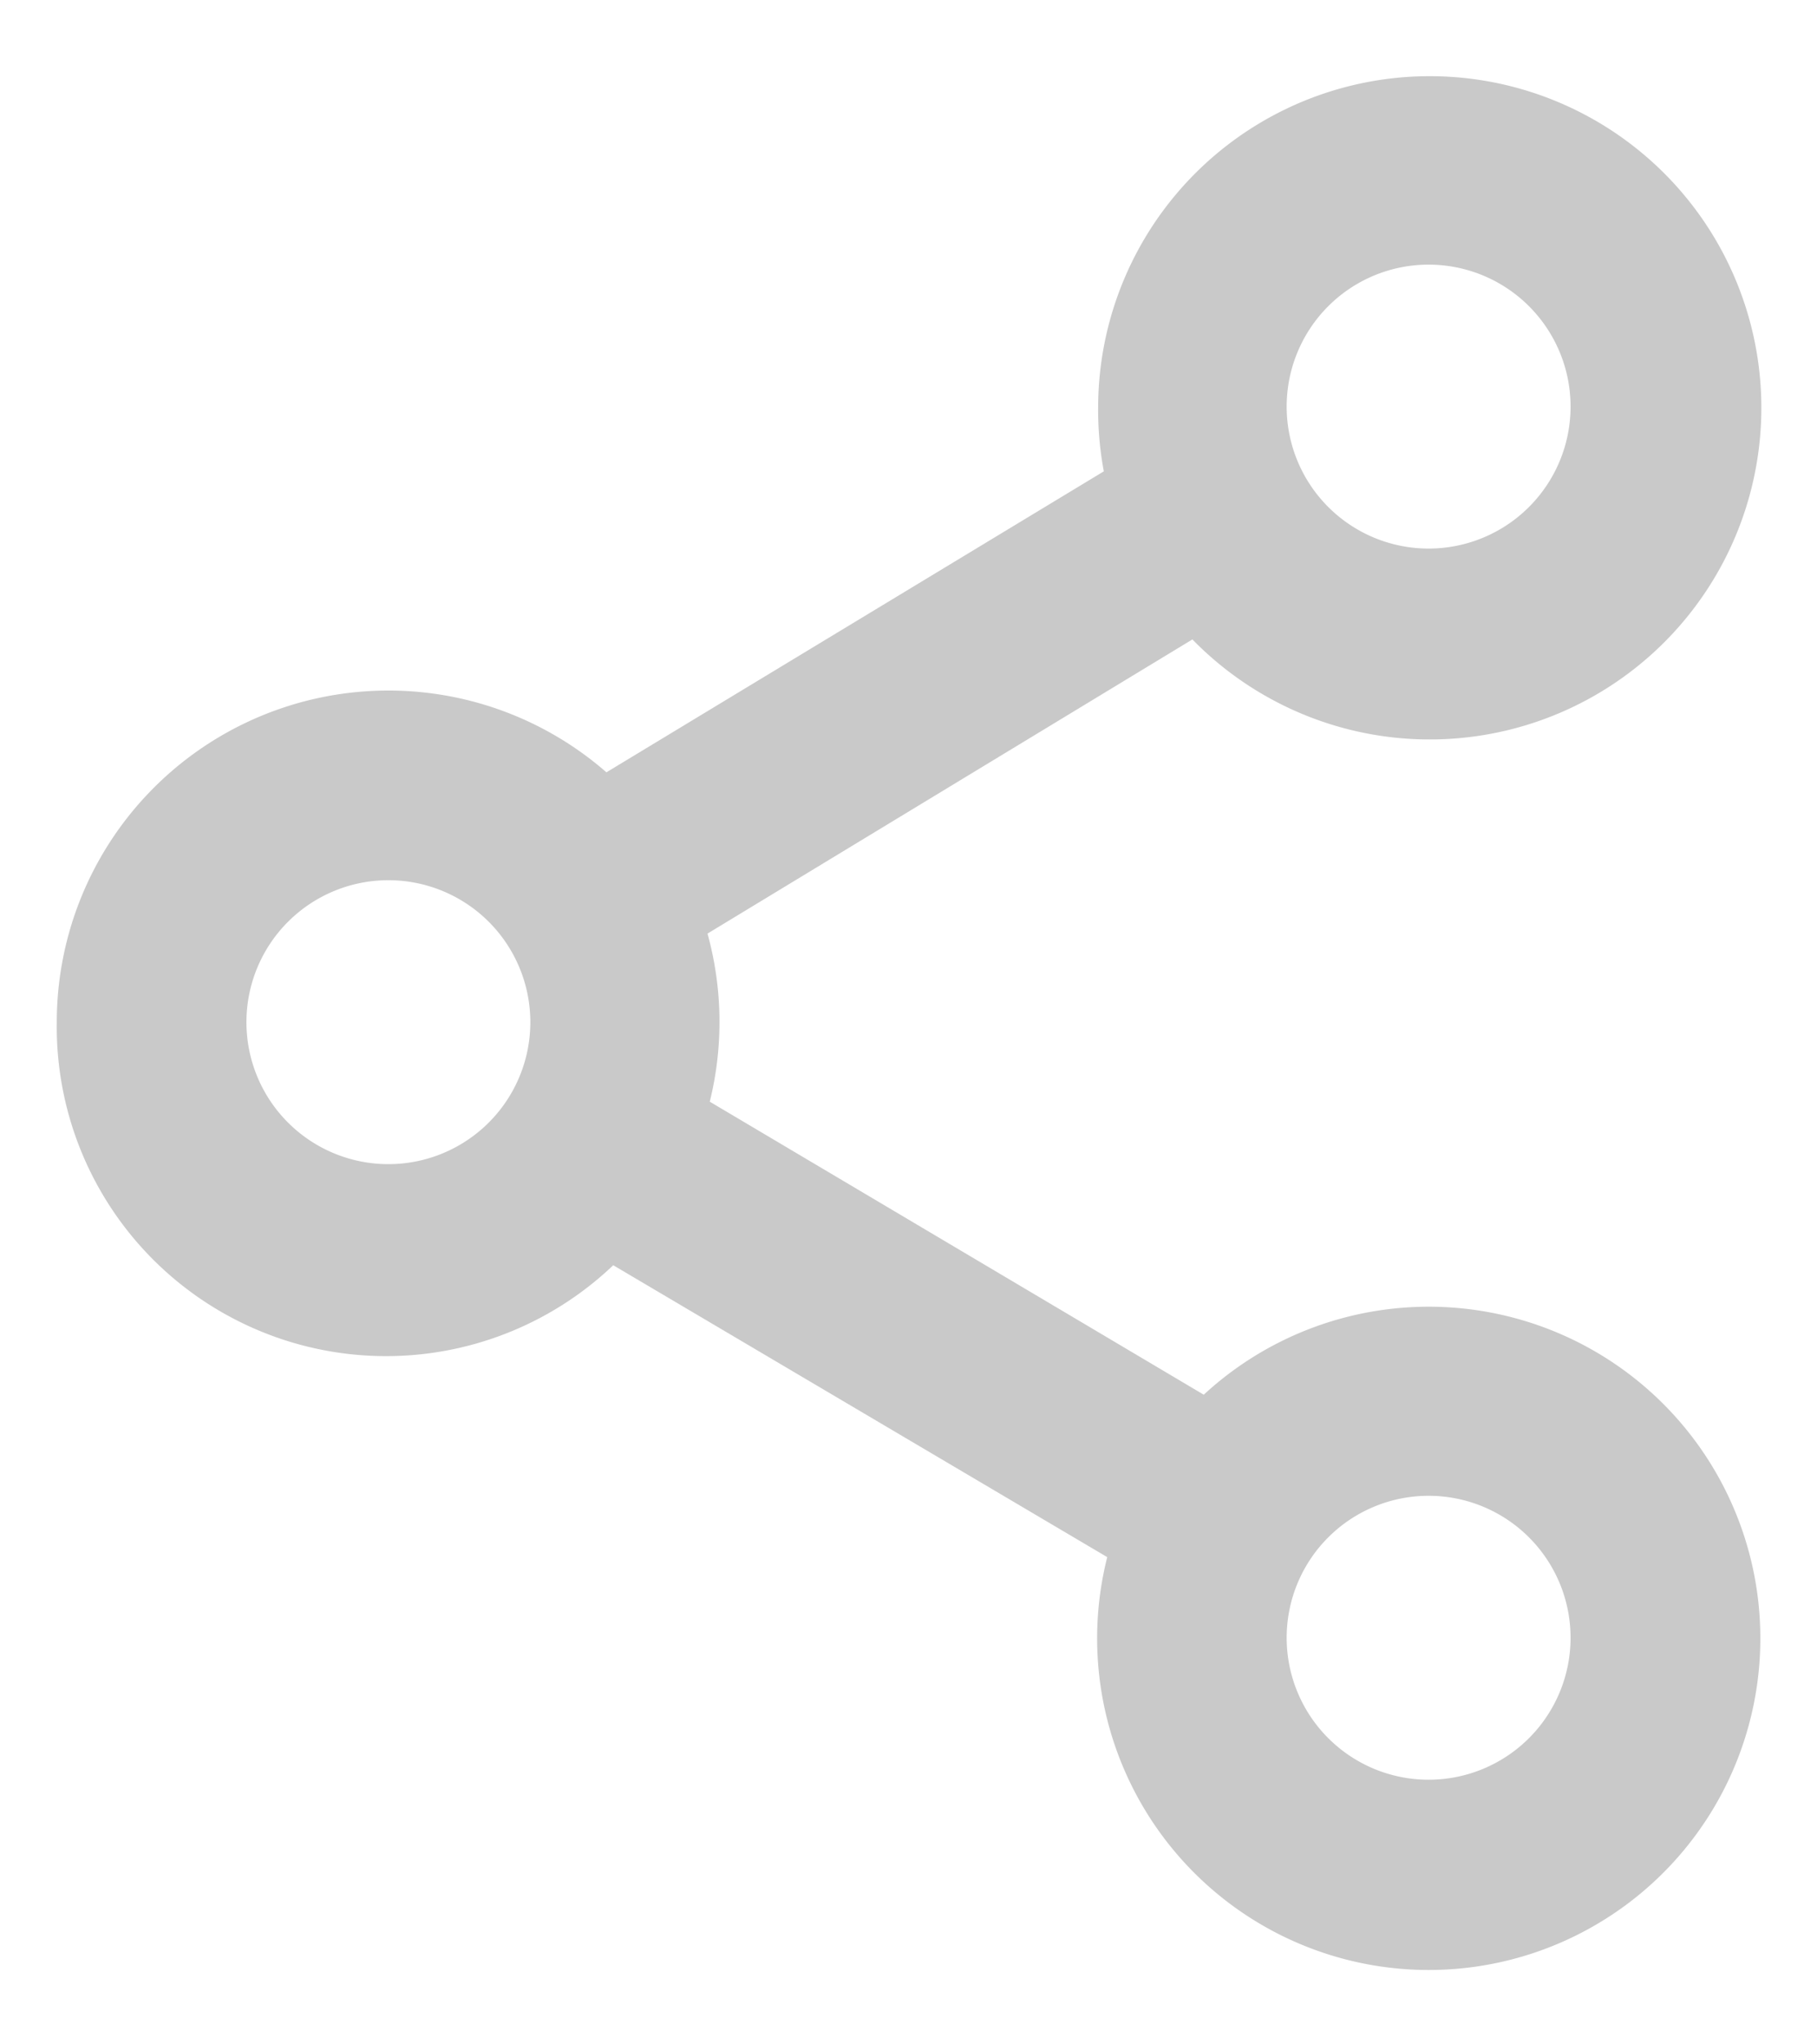 <svg xmlns="http://www.w3.org/2000/svg" width="16" height="18" fill="none"><path fill="#C9C9C9" fill-rule="evenodd" d="M9.67 3.58a2.92 2.92 0 1 1 .83 2.05L6.23 8.22a2.92 2.92 0 0 1 .02 1.48l4.35 2.58a2.92 2.92 0 1 1-.85 1.43L5.4 11.14A2.9 2.9 0 0 1 .5 9a2.92 2.92 0 0 1 4.84-2.2l4.38-2.65a2.93 2.93 0 0 1-.05-.57Zm2.91-1.25a1.25 1.25 0 1 0 0 2.5 1.25 1.25 0 0 0 0-2.5ZM3.42 7.75a1.25 1.25 0 1 0 0 2.5 1.25 1.25 0 0 0 0-2.5Zm9.16 5.42a1.25 1.25 0 1 0 0 2.5 1.25 1.25 0 0 0 0-2.5Z" clip-rule="evenodd"/></svg>